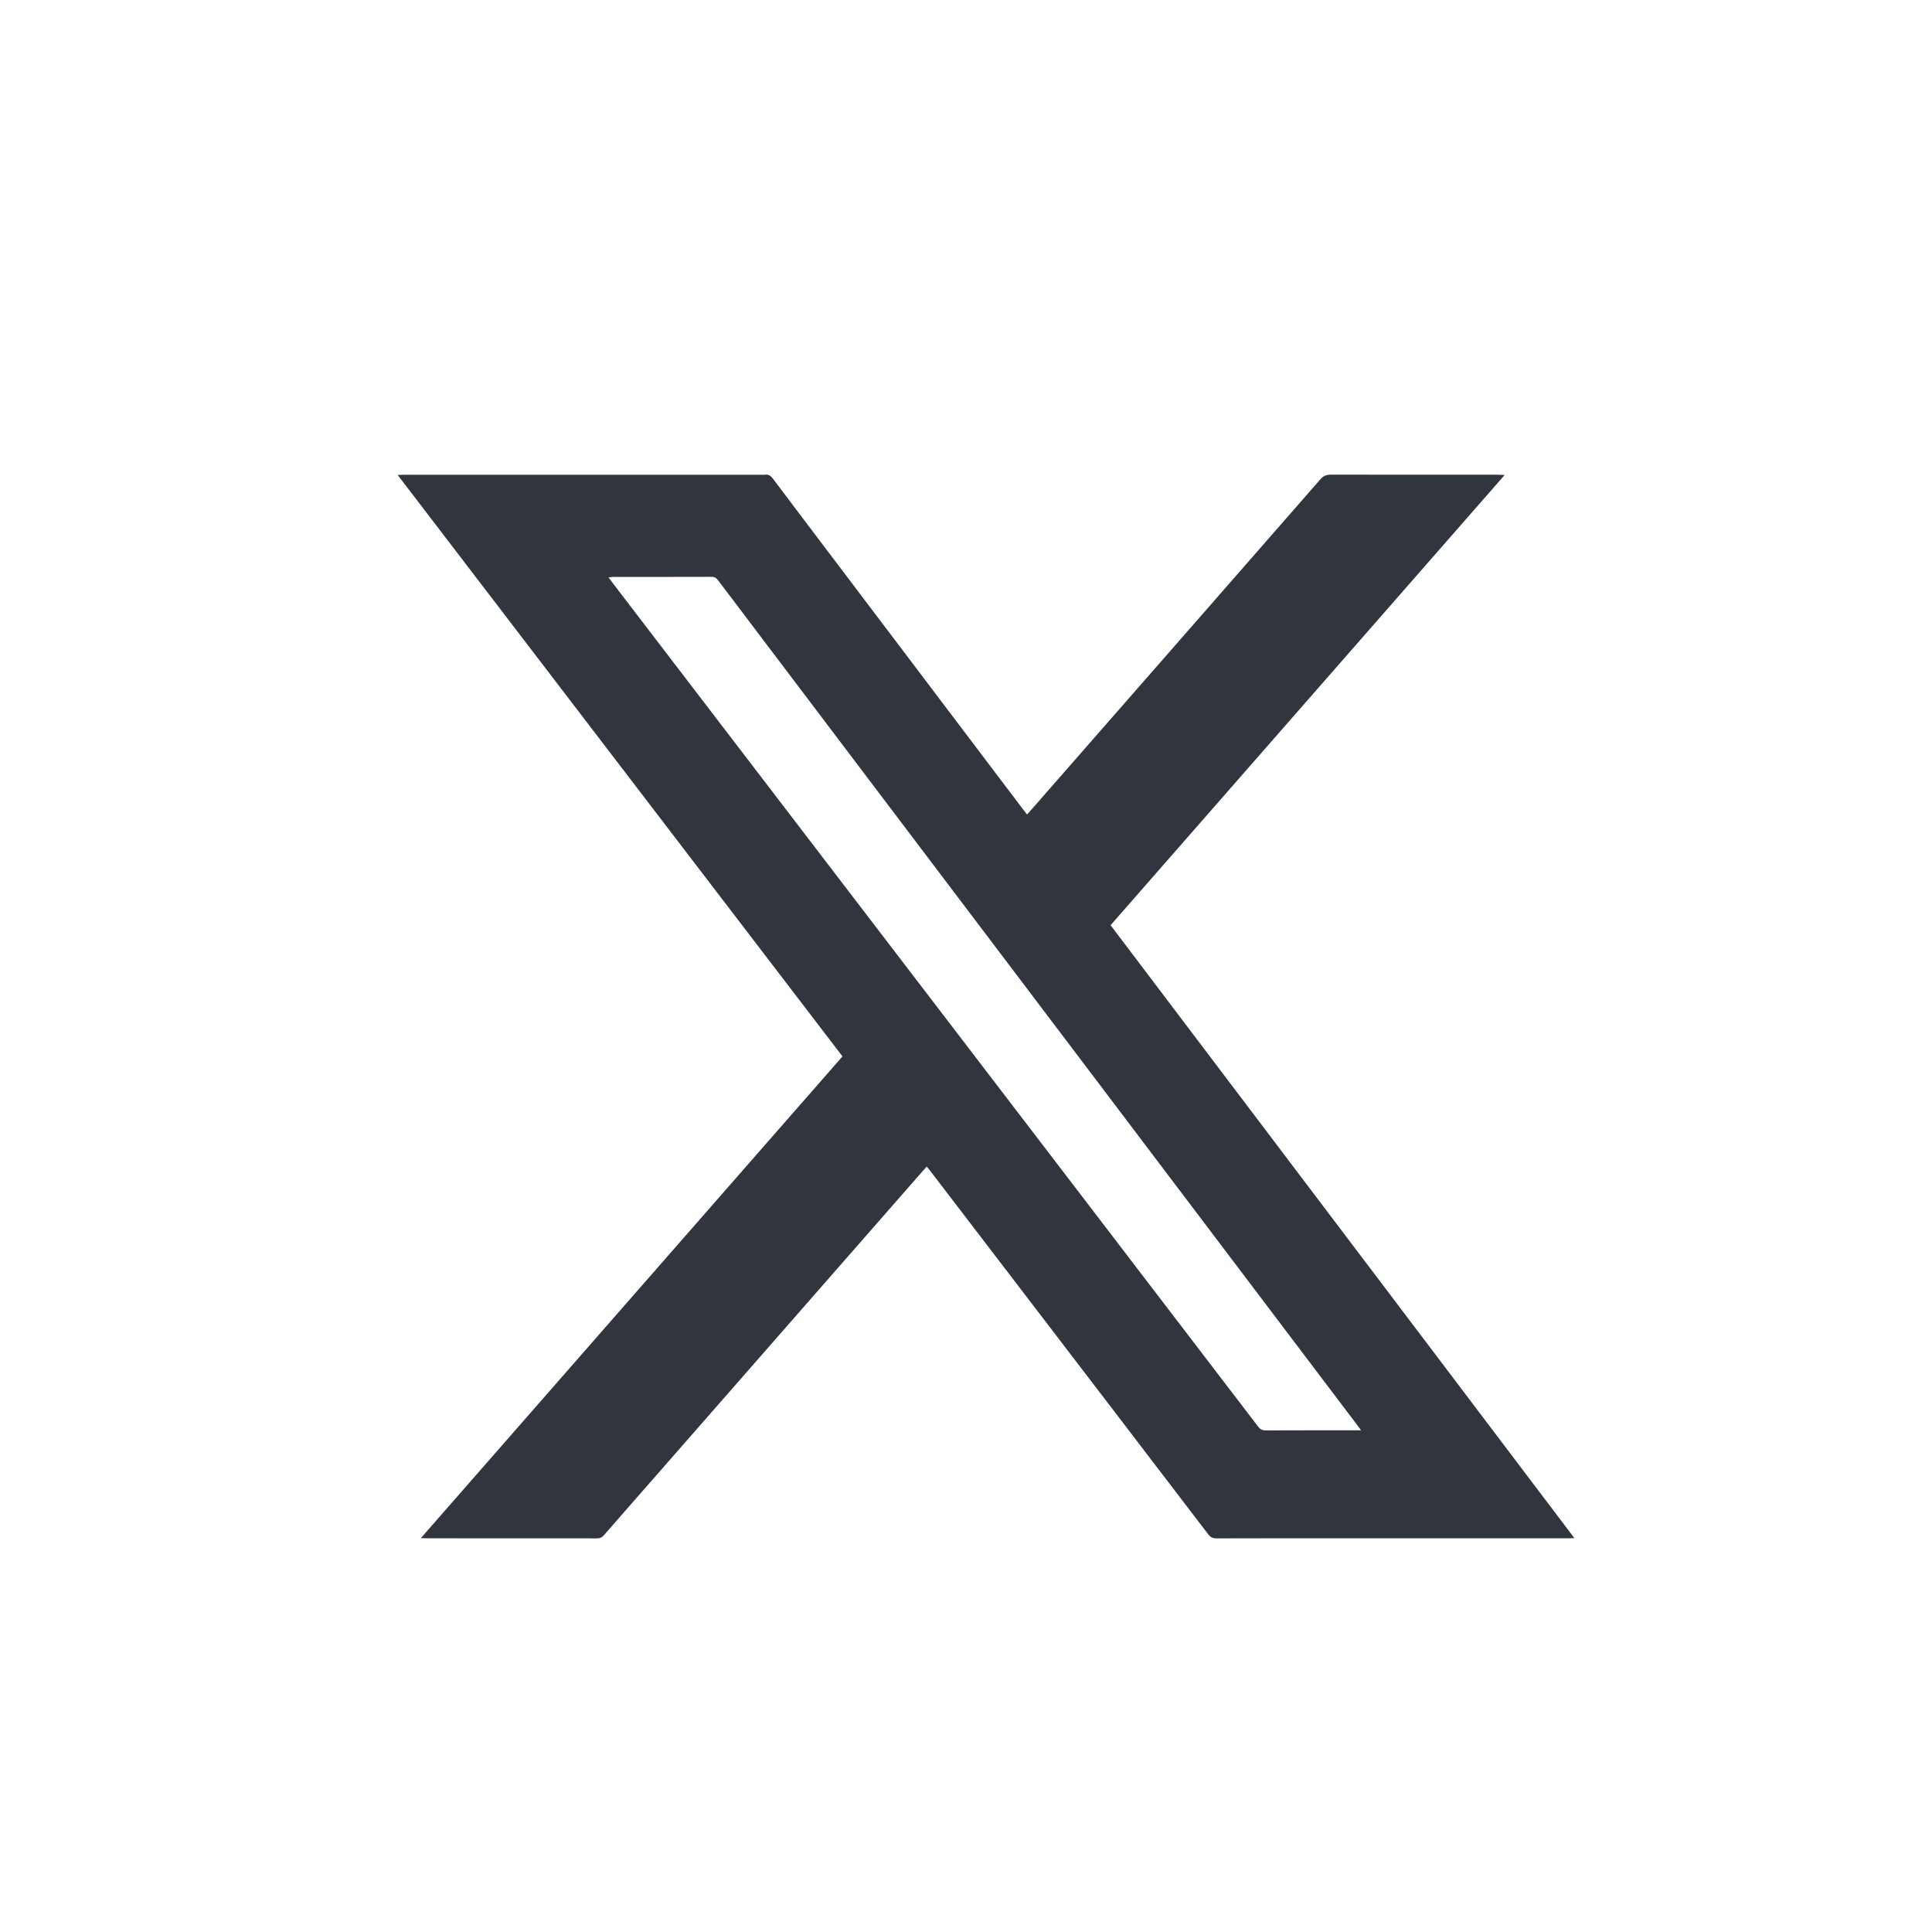 <?xml version="1.0" encoding="UTF-8"?>
<svg id="Layer_1" data-name="Layer 1" xmlns="http://www.w3.org/2000/svg" viewBox="0 0 1744.23 1744.23">
  <defs>
    <style>
      .cls-1 {
        fill: #31353d;
        stroke-width: 0px;
      }
    </style>
  </defs>
  <path class="cls-1" d="m379.99,1388.59c127.26-145.4,253.82-290,380.61-434.86-133.76-174.84-267.35-349.47-401.57-524.91,2.5-.1,4.08-.22,5.67-.22,18.47-.01,36.93,0,55.4,0,88.97,0,177.94,0,266.91,0,1.22,0,2.46.15,3.66-.03,3.3-.48,5.29,1.12,7.19,3.64,18.05,24.02,36.2,47.97,54.33,71.93,57.24,75.65,114.49,151.31,171.73,226.95,1,1.32,2.05,2.59,3.33,4.22,2.28-2.57,4.31-4.81,6.3-7.09,86.21-98.49,172.42-196.98,258.54-295.55,2.7-3.09,5.41-4.17,9.38-4.16,50.21.11,100.42.07,150.62.08,1.75,0,3.49.1,6.37.19-119.06,136.02-237.35,271.17-355.81,406.51,139.49,184.34,278.8,368.44,418.71,553.34-2.65.08-4.4.17-6.15.17-72.64,0-145.28,0-217.92,0-32.96,0-65.93-.05-98.89.07-3.38.01-5.52-.95-7.63-3.71-59.98-78.56-120.05-157.04-180.12-235.54-23.54-30.77-47.09-61.53-70.64-92.3-1.01-1.32-2.07-2.6-3.3-4.13-1.2,1.32-2.24,2.4-3.23,3.53-81.7,93.31-163.39,186.63-245.09,279.95-14.37,16.41-28.78,32.79-43.09,49.26-1.75,2.01-3.54,2.92-6.24,2.92-51.58-.07-103.17-.05-154.75-.06-1.03,0-2.07-.11-4.31-.23Zm848.83-97.29c-2.04-2.74-3.38-4.56-4.74-6.36-27.15-35.88-54.31-71.76-81.45-107.64-53.83-71.16-107.66-142.32-161.49-213.48-74.27-98.16-148.54-196.31-222.81-294.46-36.63-48.41-73.27-96.81-109.86-145.24-1.56-2.07-3.07-3.36-5.95-3.35-29.76.11-59.52.06-89.27.09-1.09,0-2.18.27-3.84.49,1.97,2.62,3.51,4.69,5.08,6.74,64.42,84.18,128.85,168.36,193.27,252.54,67.39,88.06,134.76,176.13,202.14,264.2,62,81.04,124.02,162.07,185.97,243.15,1.85,2.42,3.73,3.41,6.82,3.4,27.01-.12,54.02-.07,81.03-.07h5.12Z"/>
</svg>